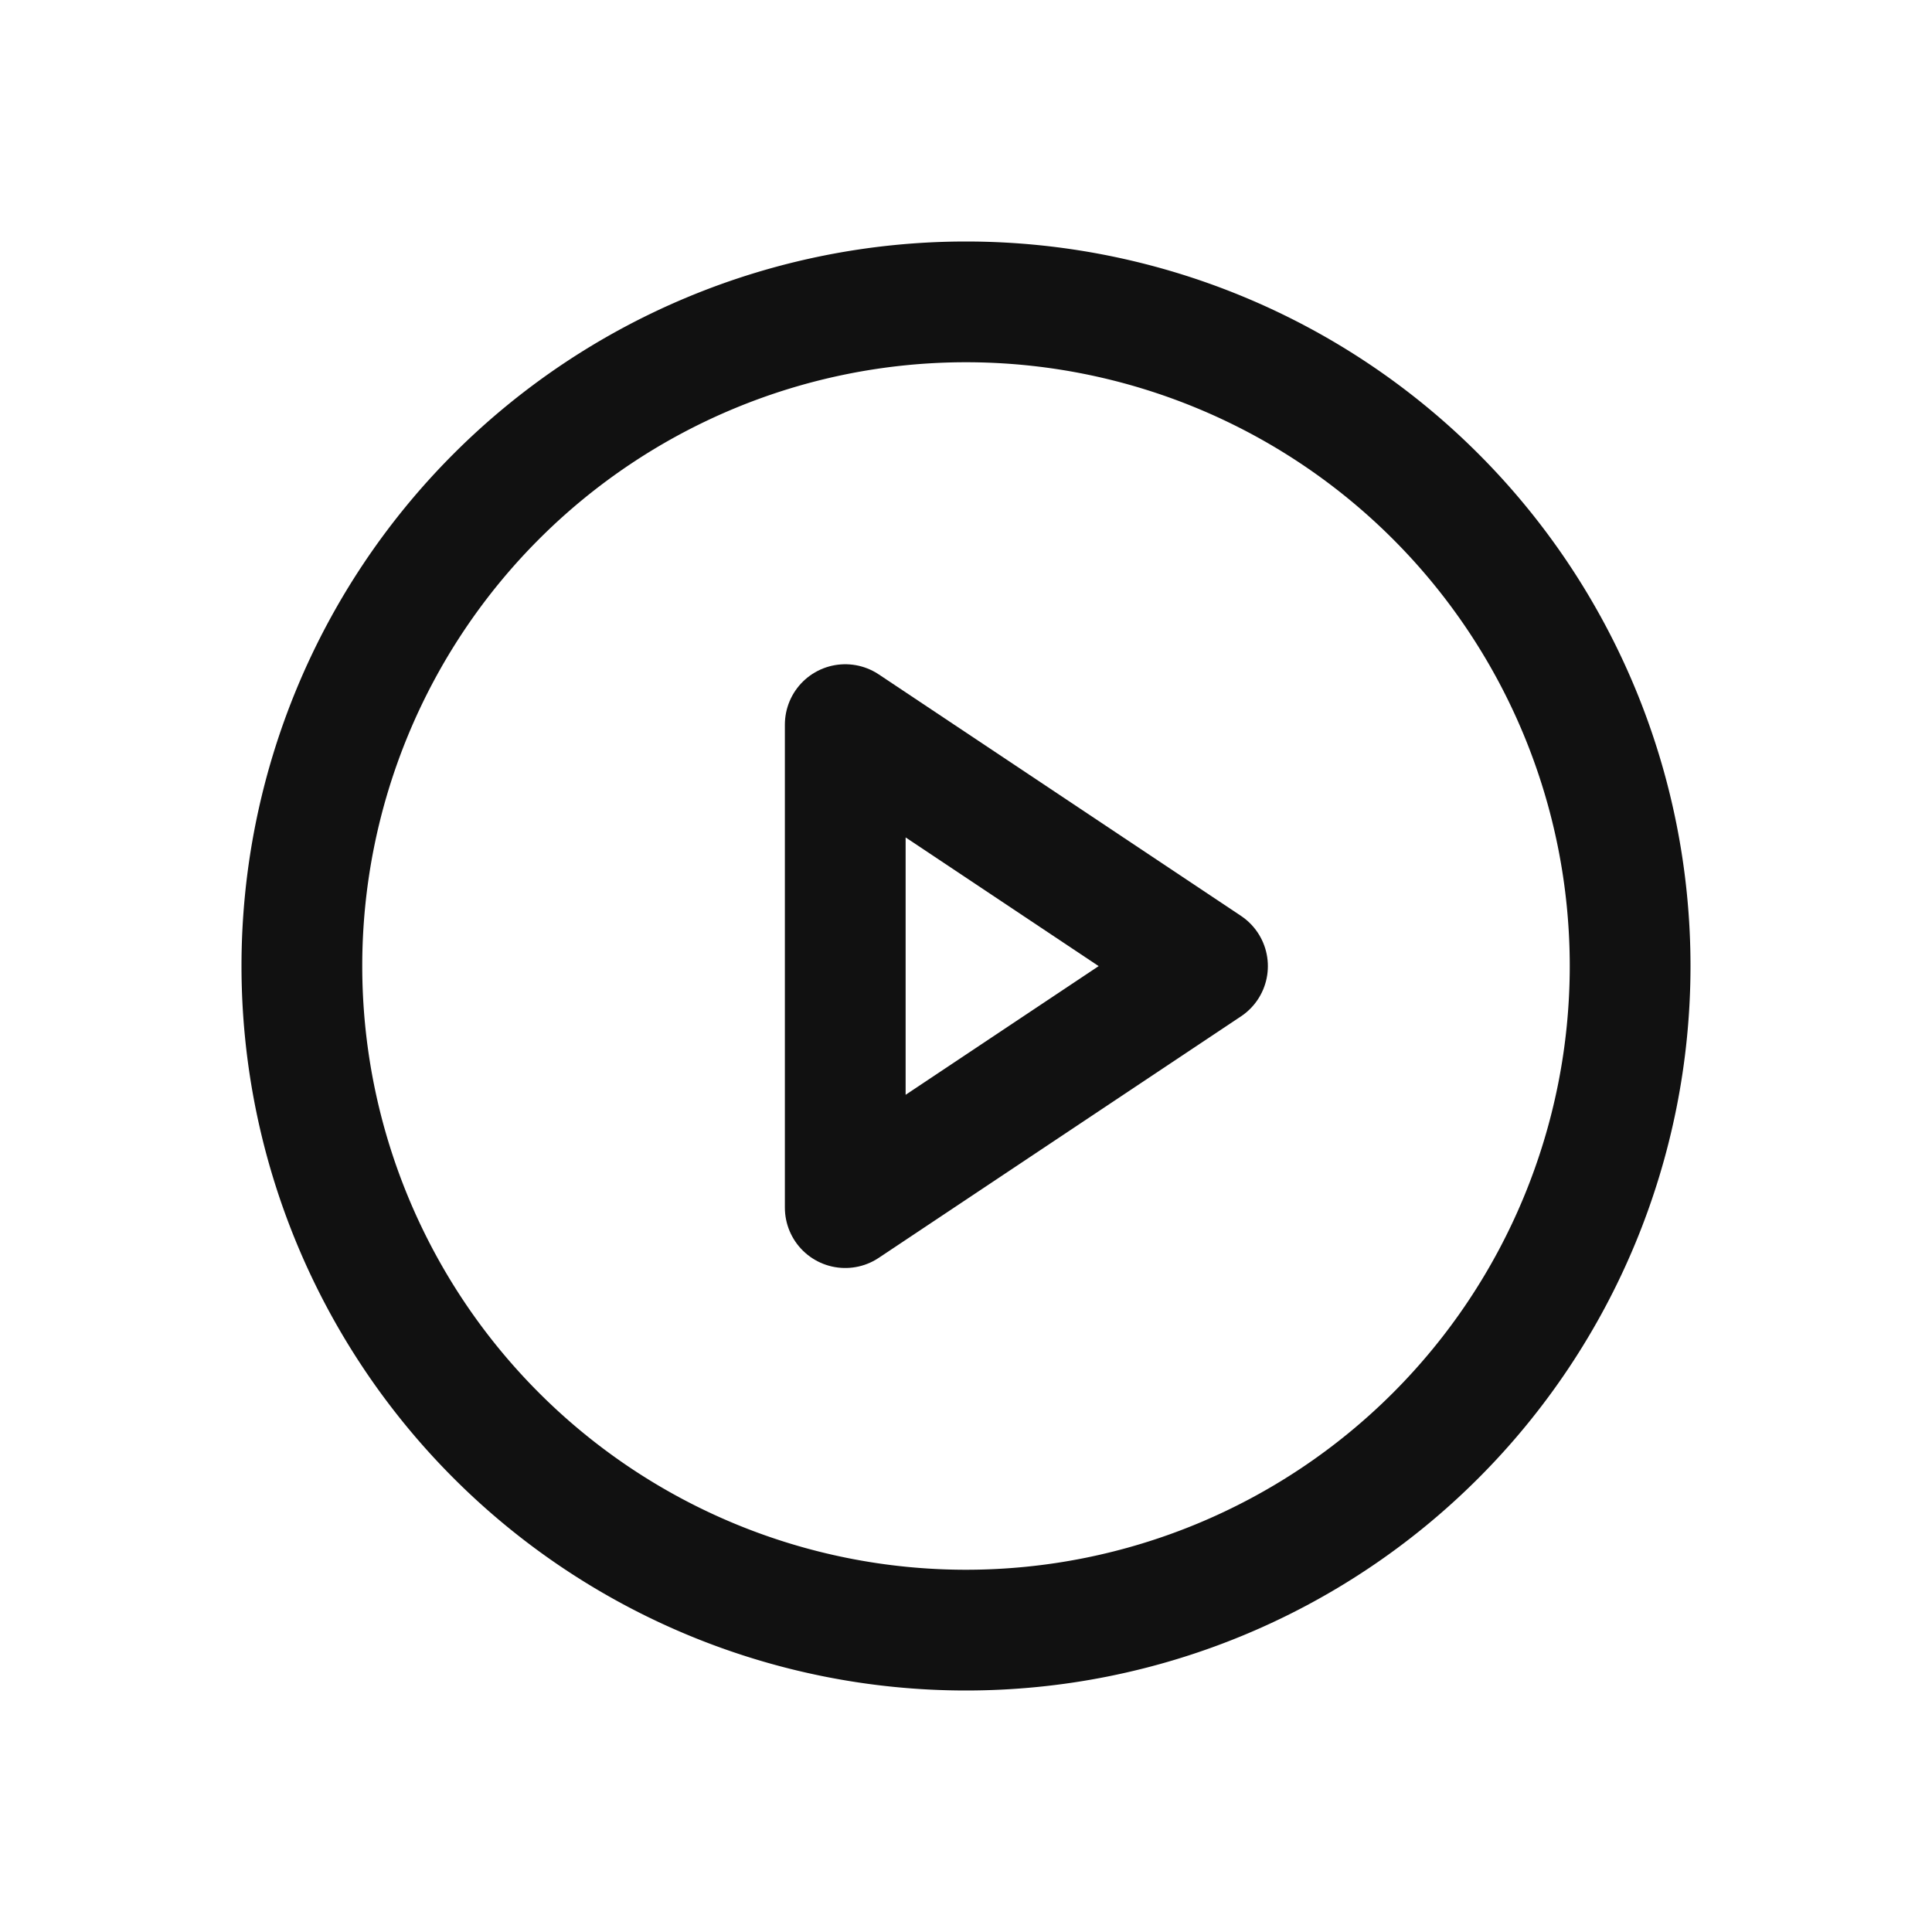 <svg xmlns="http://www.w3.org/2000/svg" width="16" height="16" viewBox="0 0 16 16">
    <g data-name="그룹 22493">
        <path data-name="사각형 7507" style="fill:none" d="M0 0h16v16H0z"/>
        <path data-name="사각형 7481" style="fill:none" d="M0 0h12v12H0z" transform="translate(2 2)"/>
        <g data-name="Icon feather-play-circle">
            <path data-name="패스 17918" d="M14 8.5A5.5 5.5 0 1 1 8.5 3 5.5 5.5 0 0 1 14 8.5z" transform="translate(-.5 -.5)" style="stroke:#111;stroke-linecap:round;stroke-linejoin:round;fill:none"/>
            <path data-name="패스 17919" d="m15 12 3 2-3 2z" transform="translate(-8 -5.999)" style="stroke:#111;stroke-linecap:round;stroke-linejoin:round;fill:none"/>
        </g>
    </g>
</svg>
